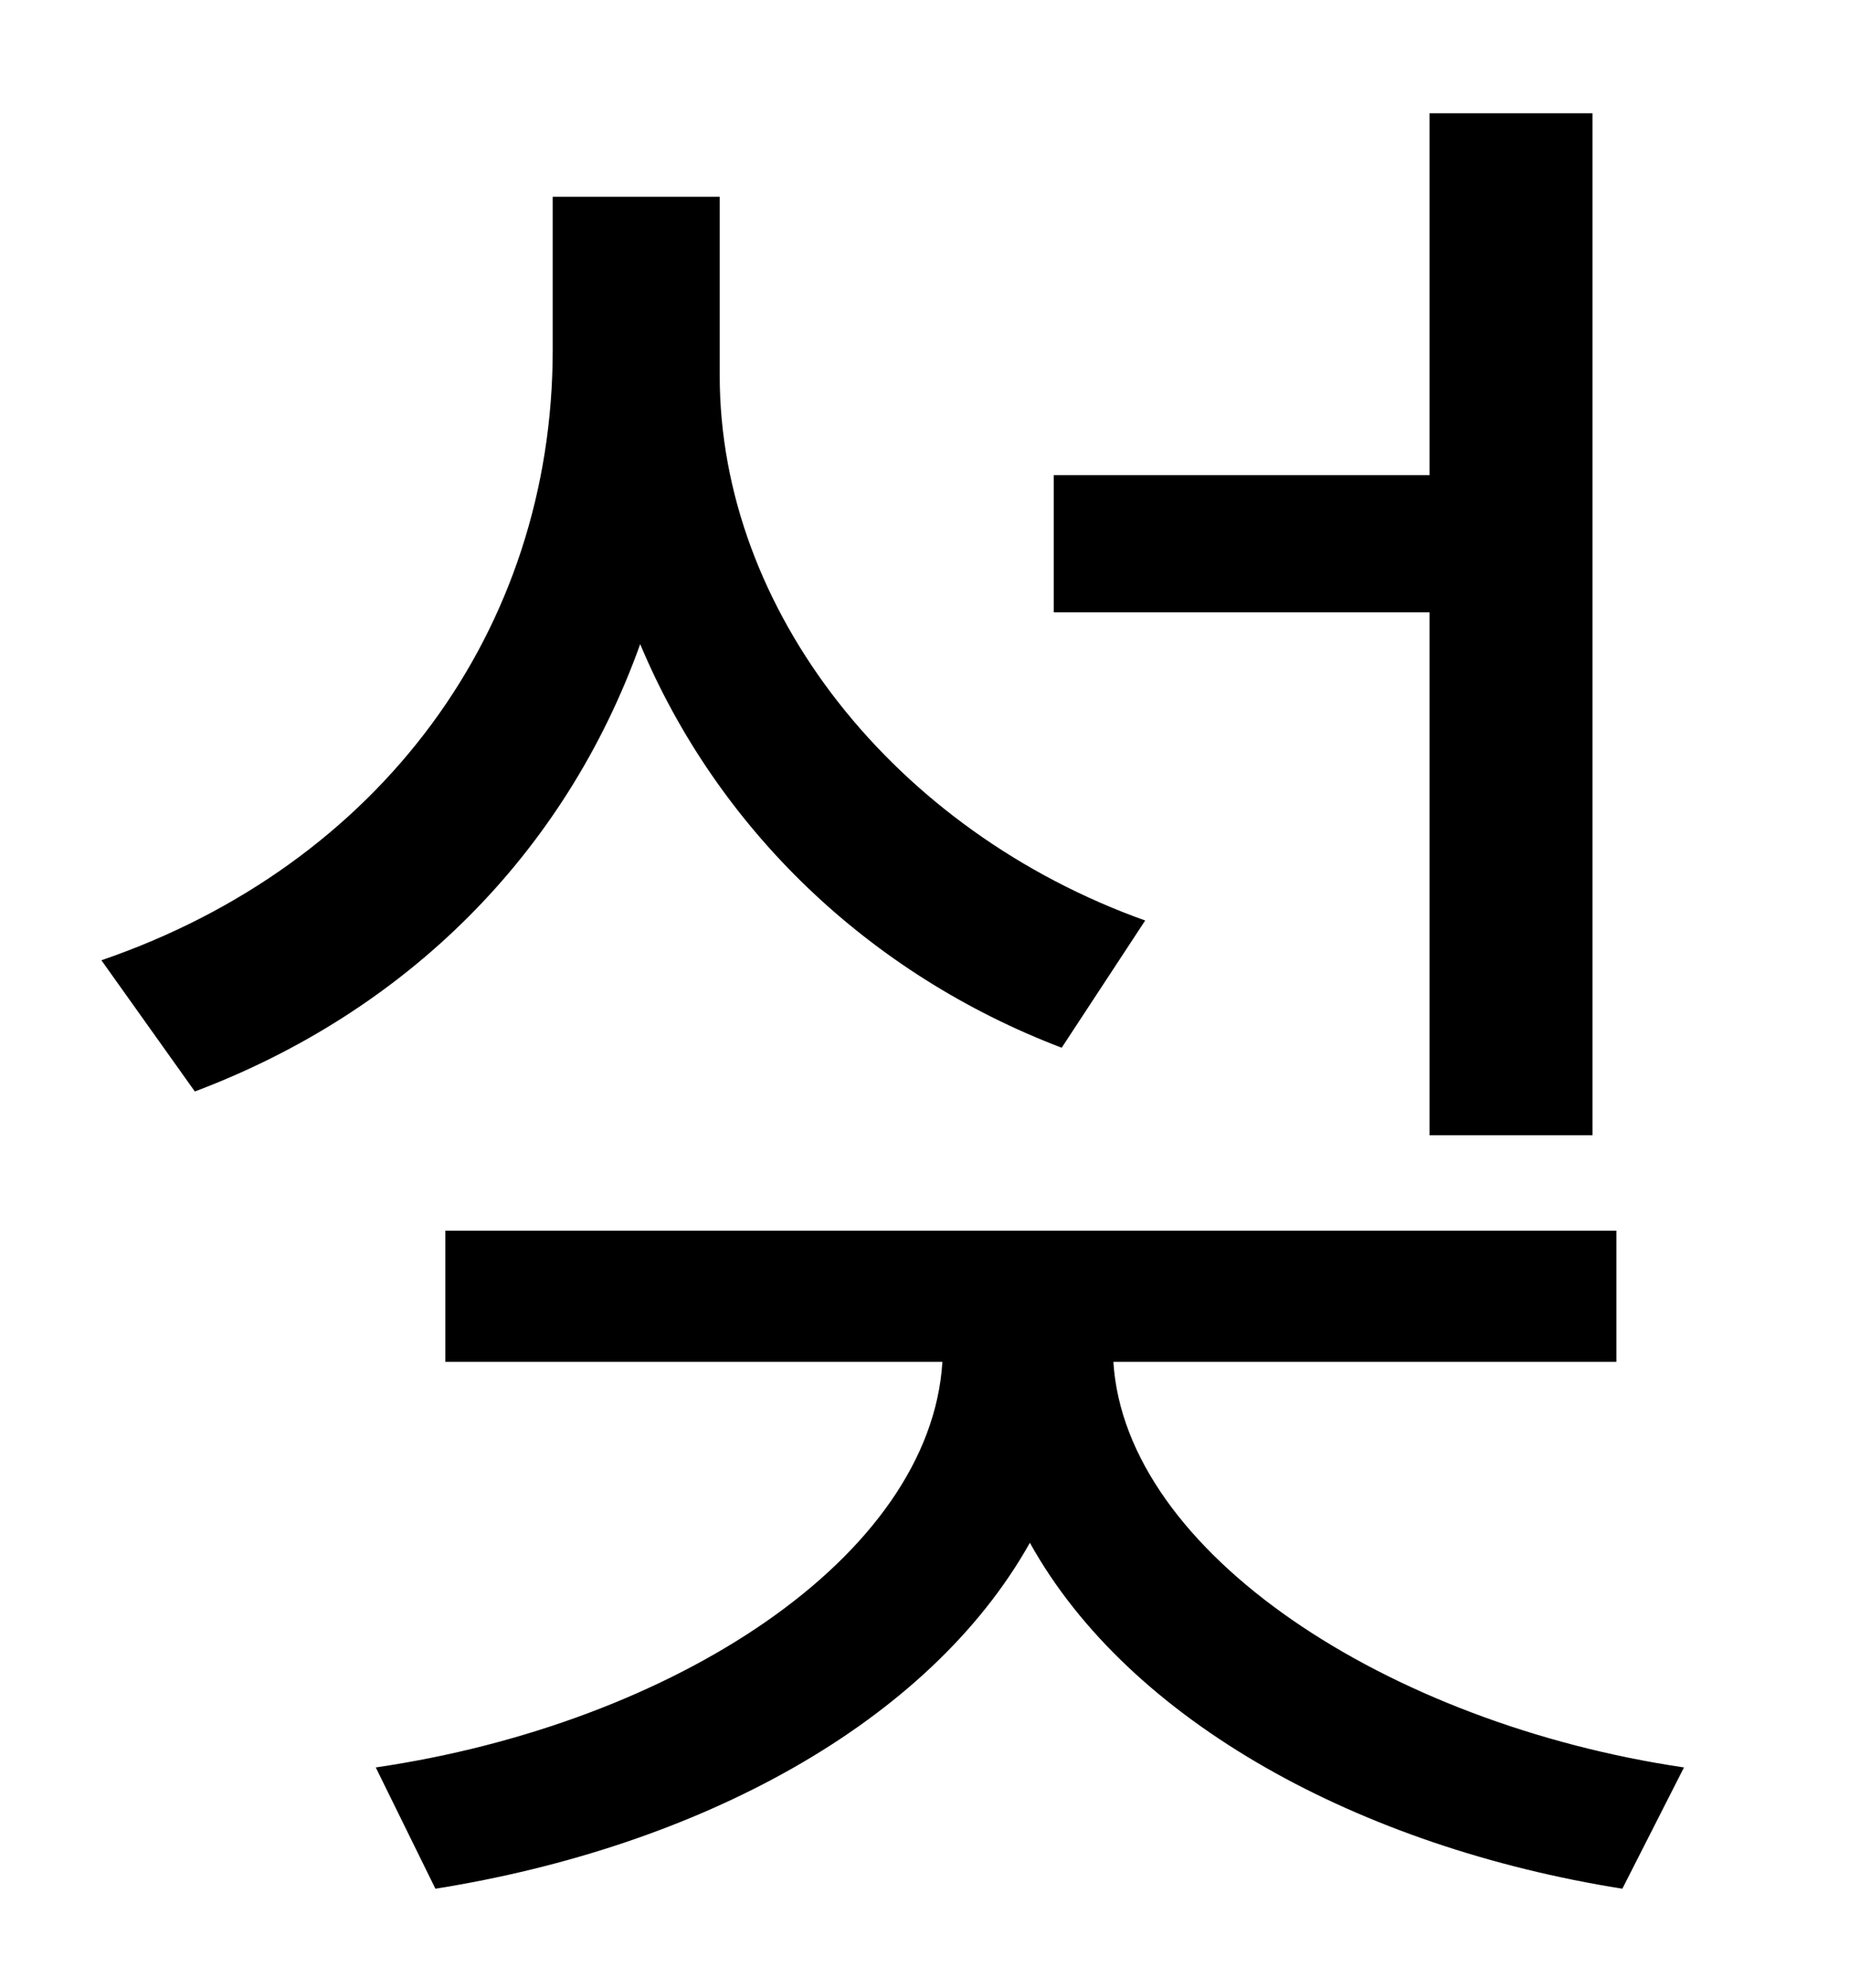 <?xml version="1.0" standalone="no"?>
<!DOCTYPE svg PUBLIC "-//W3C//DTD SVG 1.1//EN" "http://www.w3.org/Graphics/SVG/1.1/DTD/svg11.dtd" >
<svg xmlns="http://www.w3.org/2000/svg" xmlns:xlink="http://www.w3.org/1999/xlink" version="1.1" viewBox="-10 0 930 1000">
   <path fill="currentColor"
d="M709 571v-263h-189v-69h189v-182h82v514h-82zM566 463l-42 64c-97 -37 -173 -110 -212 -203c-38 106 -118 185 -224 225l-47 -66c140 -48 227 -166 227 -307v-77h84v90c0 118 88 229 214 274zM803 685h-253c6 96 138 182 287 204l-31 61c-132 -21 -248 -84 -298 -174
c-51 91 -167 153 -299 174l-30 -61c150 -22 279 -106 285 -204h-250v-66h589v66z" />
</svg>

